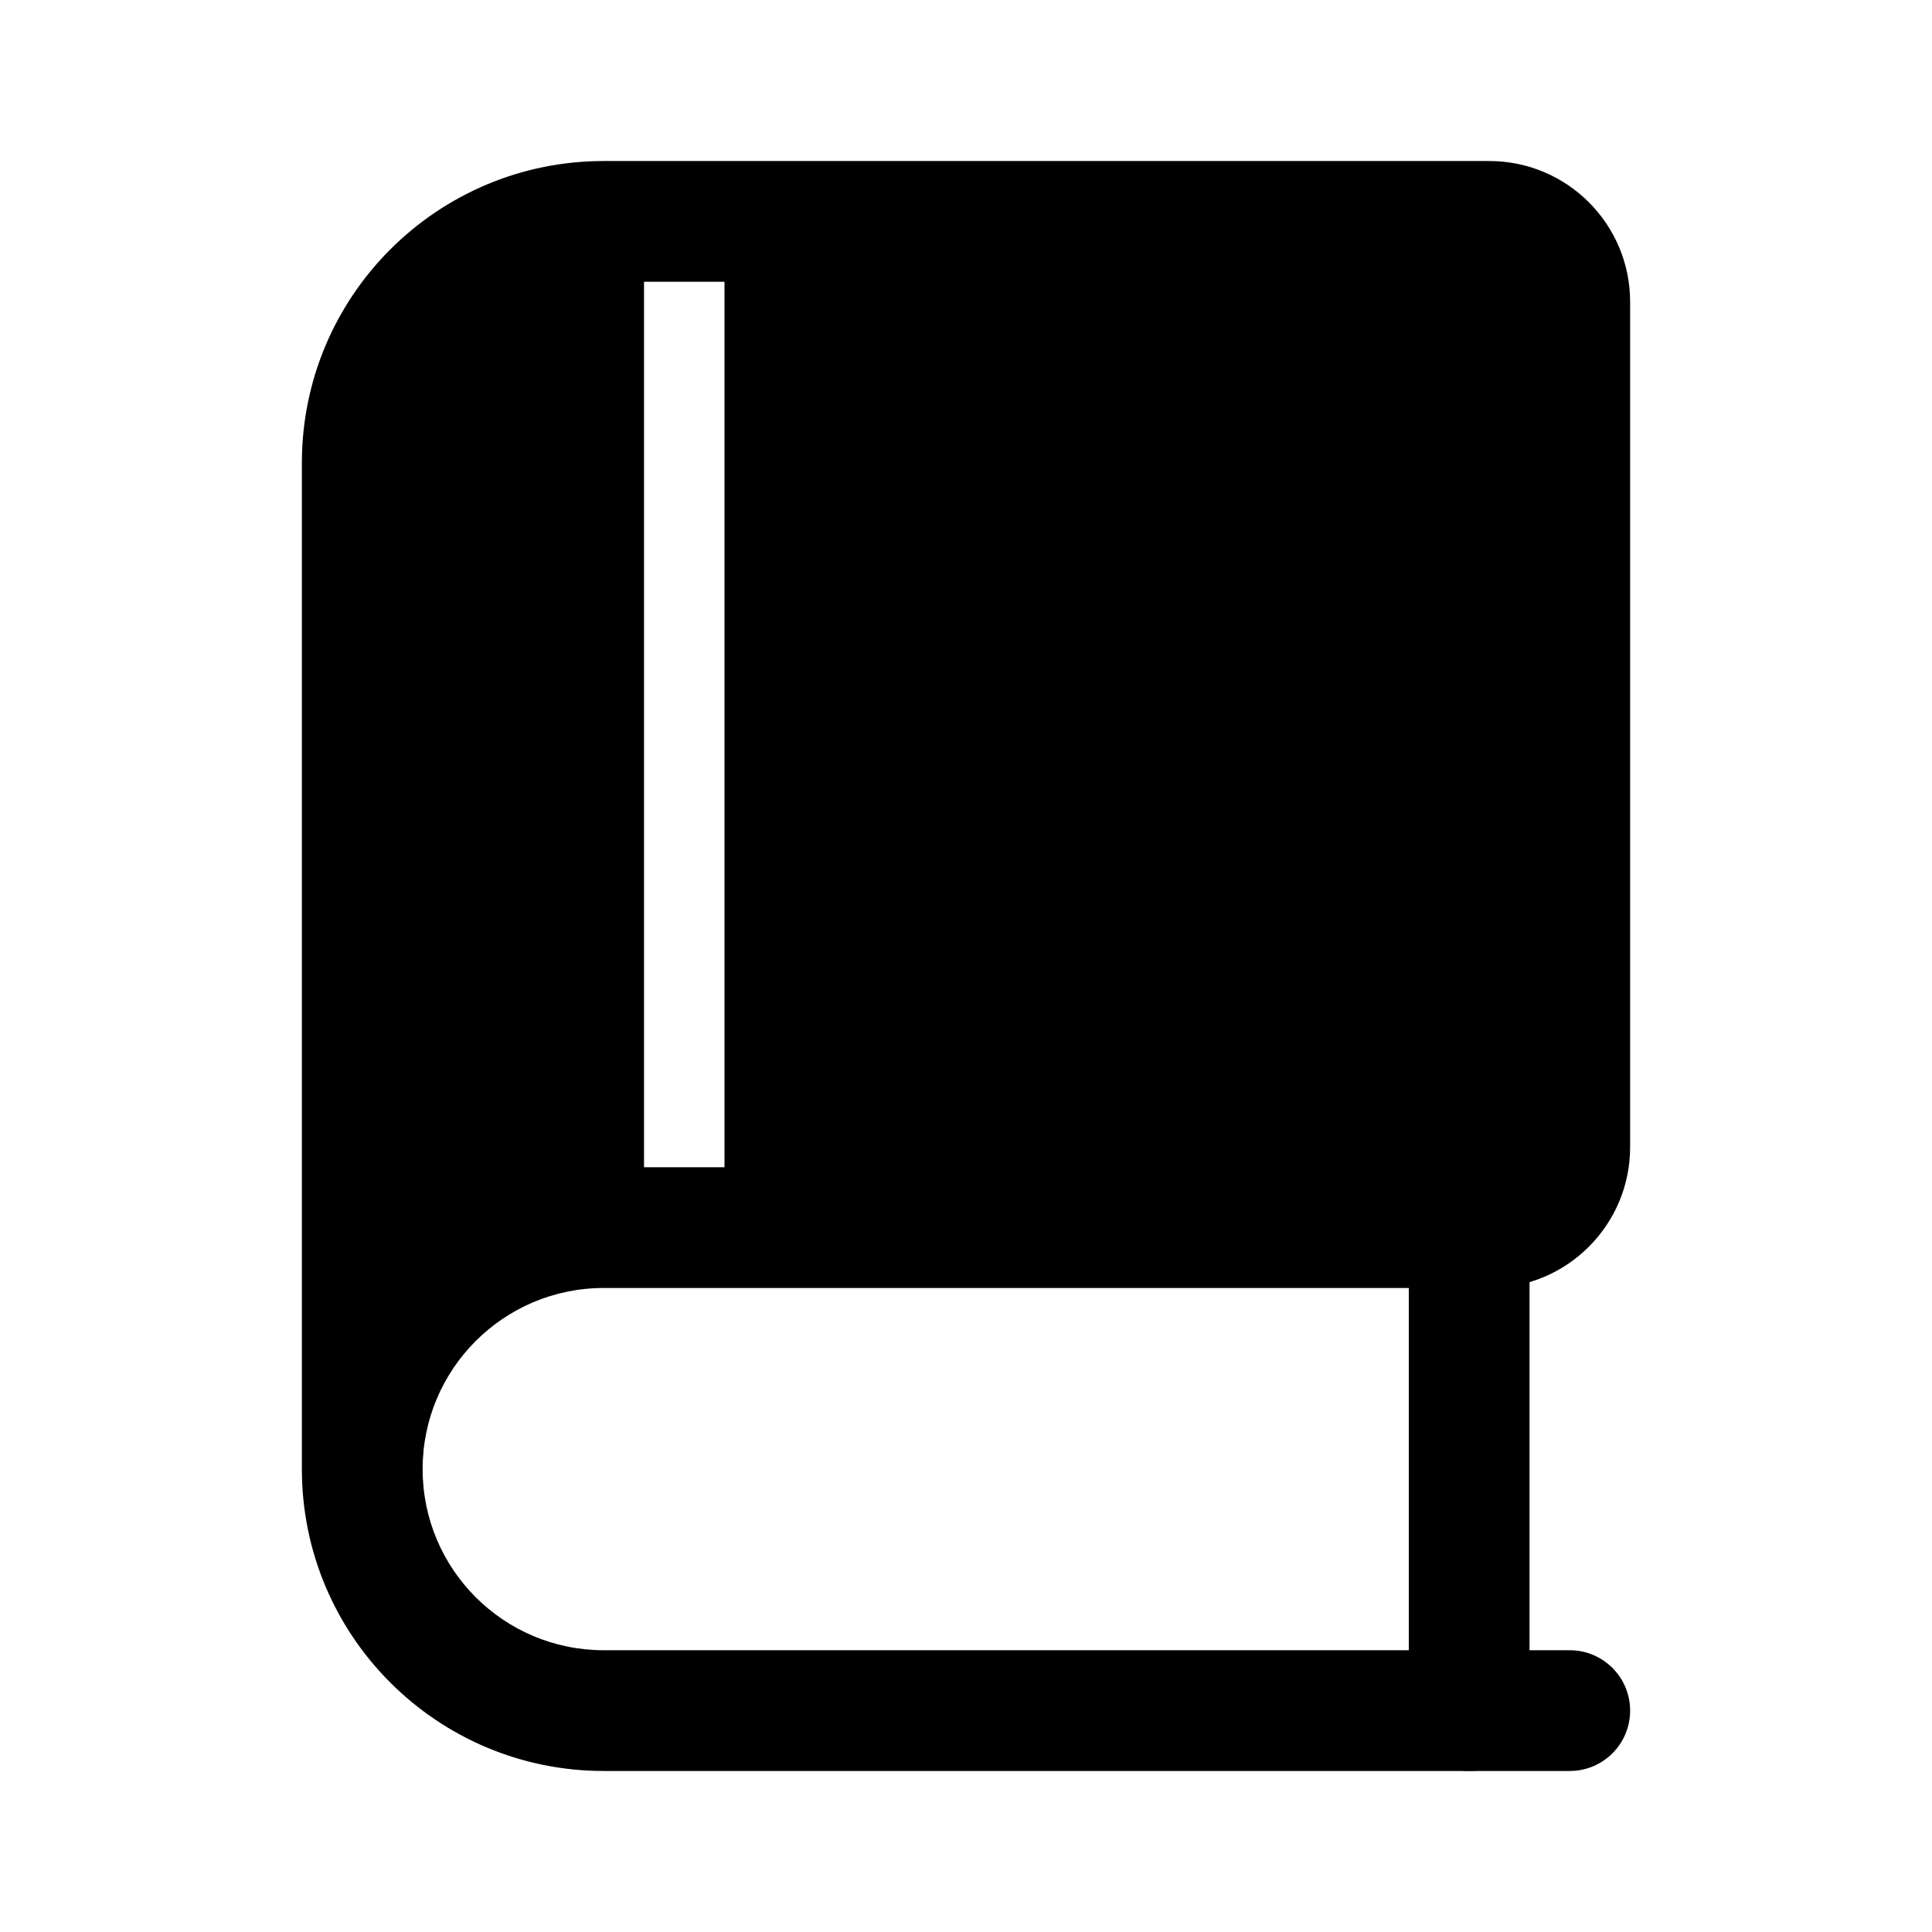 <svg width="32" height="32" viewBox="0 0 32 32" fill="none" xmlns="http://www.w3.org/2000/svg">
<path d="M12 20.333H24.667C25.403 20.333 26 19.736 26 19V5C26 4.264 25.403 3.667 24.667 3.667H12V20.333Z" fill="black"/>
<path d="M10.667 3.667H10C7.791 3.667 6 5.458 6 7.667V24.333C6 22.124 7.791 20.333 10 20.333H10.667V3.667Z" fill="black"/>
<path fill-rule="evenodd" clip-rule="evenodd" d="M5 7.667C5 4.905 7.239 2.667 10 2.667H24.667C25.955 2.667 27 3.711 27 5V19C27 20.289 25.955 21.333 24.667 21.333H10C8.343 21.333 7 22.677 7 24.333C7 25.99 8.343 27.333 10 27.333H26C26.552 27.333 27 27.781 27 28.333C27 28.886 26.552 29.333 26 29.333H10C7.239 29.333 5 27.095 5 24.333V7.667ZM7 20.333C7.836 19.705 8.874 19.333 10 19.333H24.667C24.851 19.333 25 19.184 25 19V5C25 4.816 24.851 4.667 24.667 4.667H10C8.343 4.667 7 6.01 7 7.667V20.333Z" fill="black"/>
<path fill-rule="evenodd" clip-rule="evenodd" d="M24.334 19.333C24.886 19.333 25.334 19.781 25.334 20.333V28.333C25.334 28.886 24.886 29.333 24.334 29.333C23.782 29.333 23.334 28.886 23.334 28.333V20.333C23.334 19.781 23.782 19.333 24.334 19.333Z" fill="black"/>
</svg>
